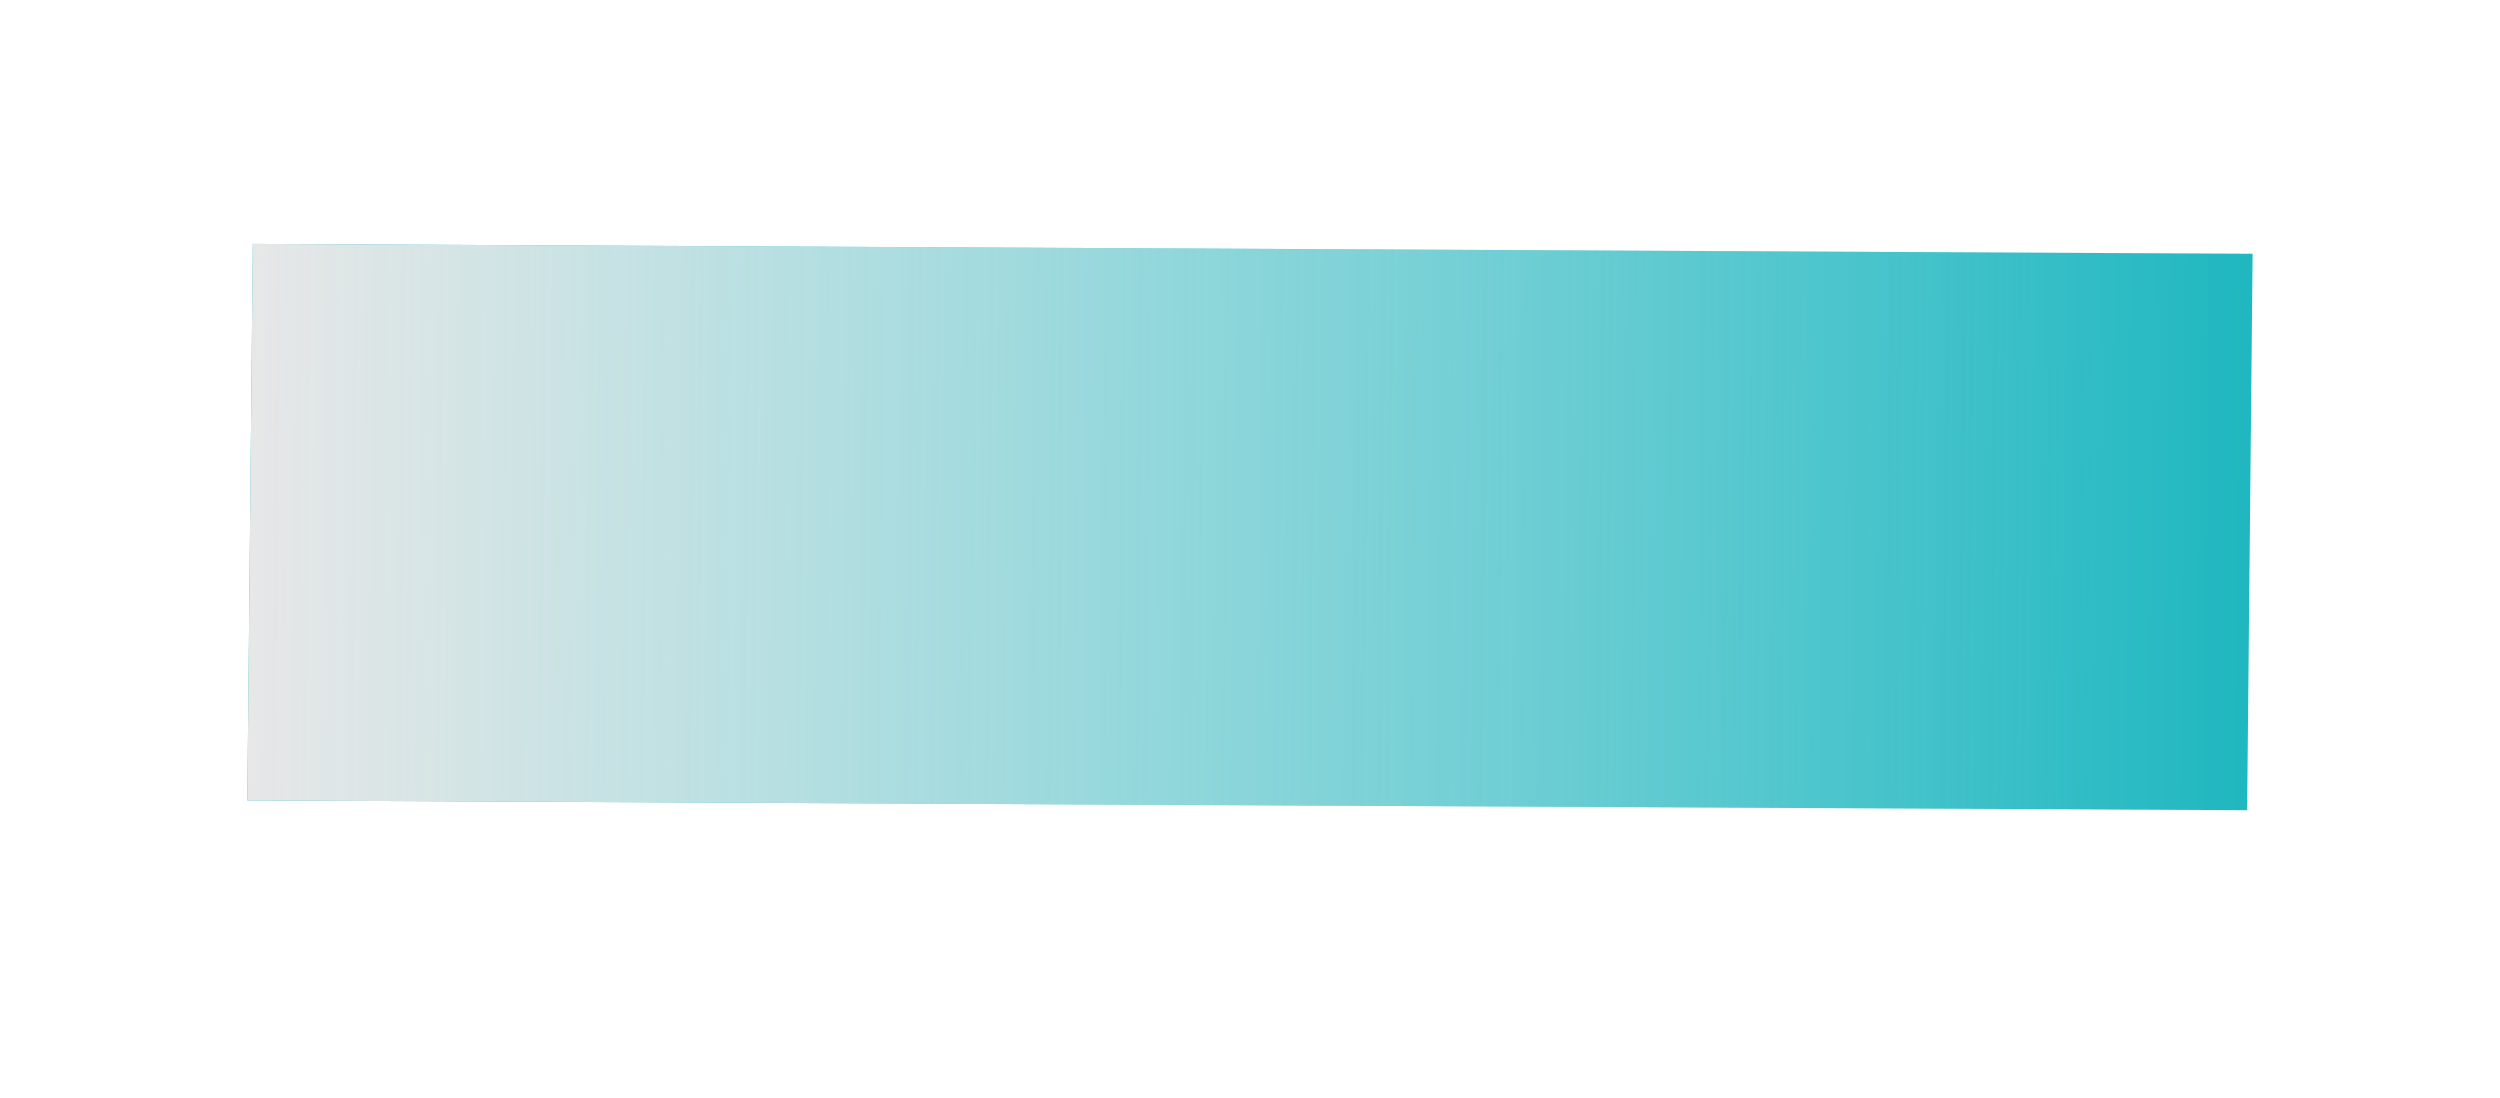 <svg width="41" height="18" viewBox="0 0 41 18" fill="none" xmlns="http://www.w3.org/2000/svg">
<g filter="url(#filter0_d_29_5)">
<rect width="9" height="32.344" transform="matrix(0.01 -1.014 1.014 0.005 4.056 9.126)" fill="#1FB7C0"/>
<rect width="9" height="32.344" transform="matrix(0.01 -1.014 1.014 0.005 4.056 9.126)" fill="url(#paint0_linear_29_5)"/>
</g>
<defs>
<filter id="filter0_d_29_5" x="0" y="0" width="41" height="17.389" filterUnits="userSpaceOnUse" color-interpolation-filters="sRGB">
<feFlood flood-opacity="0" result="BackgroundImageFix"/>
<feColorMatrix in="SourceAlpha" type="matrix" values="0 0 0 0 0 0 0 0 0 0 0 0 0 0 0 0 0 0 127 0" result="hardAlpha"/>
<feOffset dy="4"/>
<feGaussianBlur stdDeviation="2"/>
<feColorMatrix type="matrix" values="0 0 0 0 0 0 0 0 0 0 0 0 0 0 0 0 0 0 0.25 0"/>
<feBlend mode="normal" in2="BackgroundImageFix" result="effect1_dropShadow_29_5"/>
<feBlend mode="normal" in="SourceGraphic" in2="effect1_dropShadow_29_5" result="shape"/>
</filter>
<linearGradient id="paint0_linear_29_5" x1="4.5" y1="0" x2="4.5" y2="32.344" gradientUnits="userSpaceOnUse">
<stop stop-color="#E7E7E7"/>
<stop offset="1" stop-color="white" stop-opacity="0"/>
</linearGradient>
</defs>
</svg>
